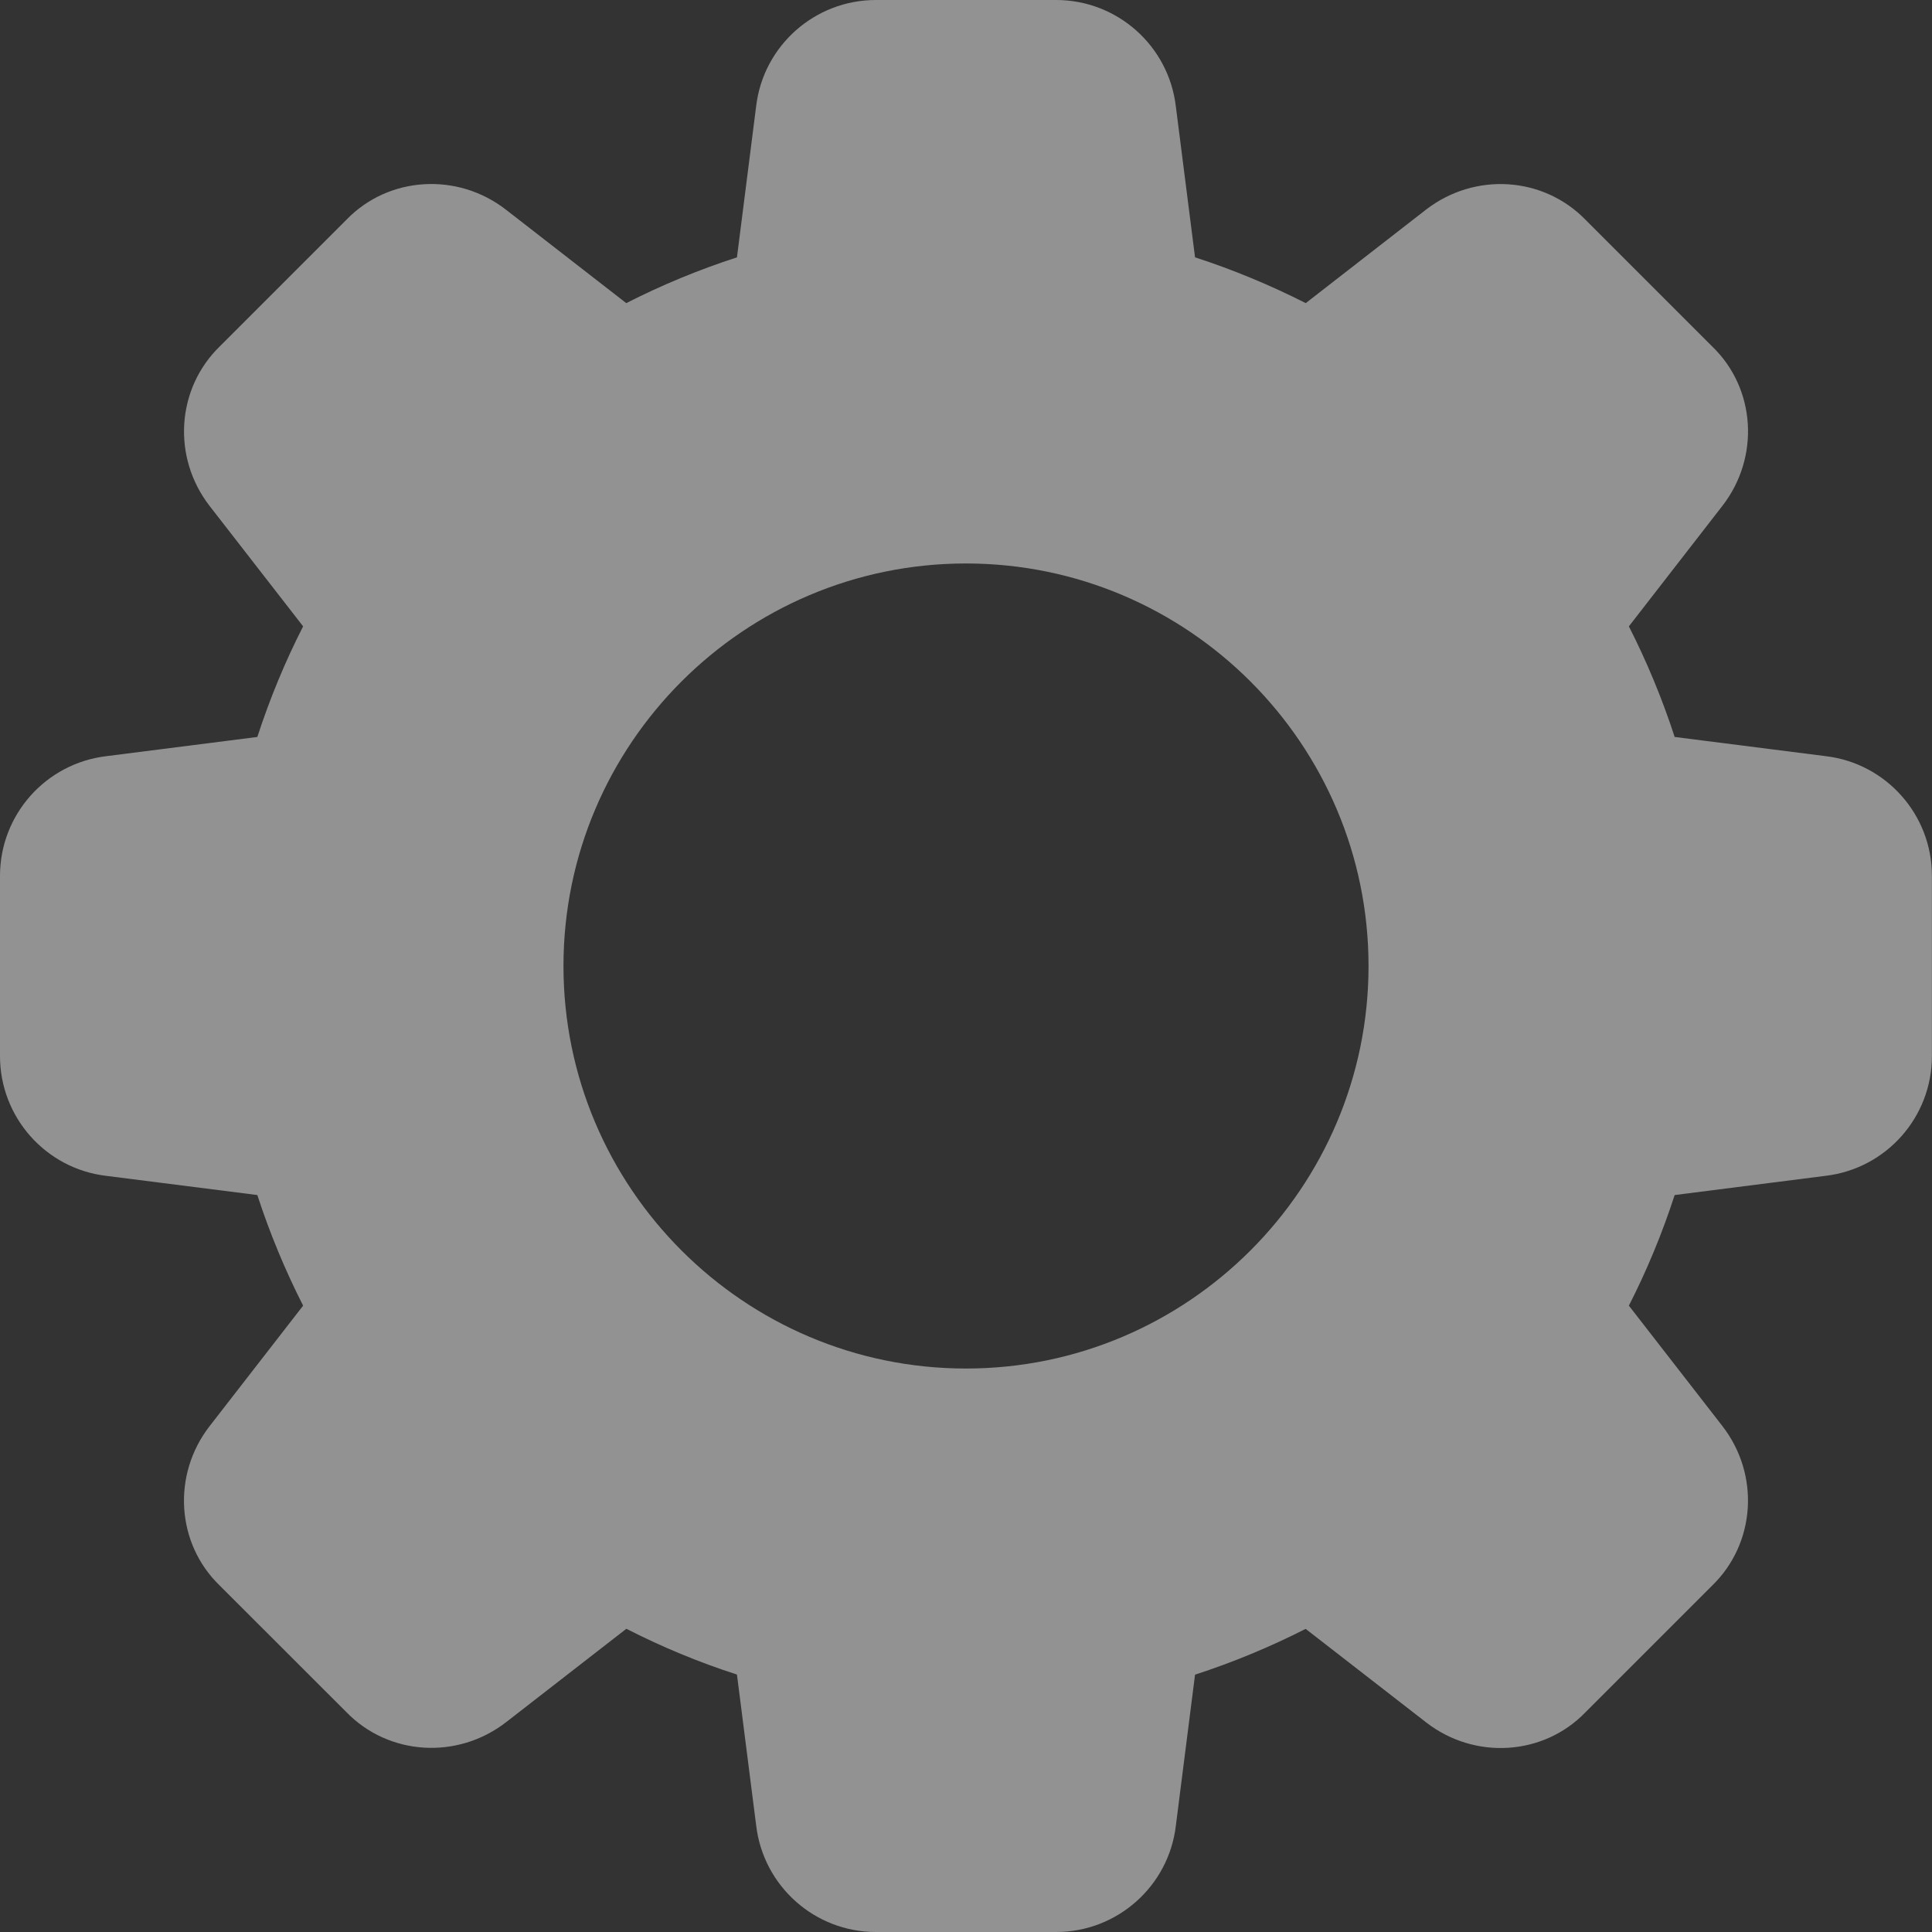 <svg width="20" height="20" viewBox="0 0 20 20" fill="none" xmlns="http://www.w3.org/2000/svg">
<rect x="0" y="0" width="20" height="20" fill="#333333" stroke="none"/>
<g opacity="0.5" clip-path="url(#clip0)">
<path d="M18.902 7.828L17.336 7.629C17.207 7.232 17.047 6.848 16.862 6.484L17.829 5.238C18.221 4.734 18.175 4.022 17.727 3.589L16.415 2.277C15.977 1.825 15.266 1.78 14.761 2.171L13.517 3.138C13.152 2.953 12.769 2.793 12.371 2.664L12.172 1.1C12.097 0.472 11.564 0 10.933 0H9.067C8.436 0 7.903 0.472 7.828 1.097L7.629 2.664C7.231 2.793 6.848 2.952 6.483 3.138L5.238 2.171C4.735 1.78 4.023 1.825 3.589 2.272L2.277 3.584C1.825 4.022 1.779 4.734 2.171 5.239L3.138 6.484C2.952 6.848 2.793 7.232 2.664 7.629L1.1 7.828C0.472 7.903 0 8.436 0 9.067V10.933C0 11.564 0.472 12.097 1.097 12.172L2.664 12.371C2.793 12.768 2.953 13.152 3.138 13.516L2.171 14.762C1.779 15.266 1.825 15.977 2.272 16.411L3.585 17.723C4.023 18.174 4.734 18.219 5.239 17.828L6.484 16.861C6.848 17.047 7.232 17.207 7.629 17.335L7.828 18.898C7.903 19.527 8.436 20 9.067 20H10.933C11.564 20 12.097 19.527 12.172 18.902L12.371 17.336C12.768 17.207 13.152 17.047 13.516 16.862L14.762 17.829C15.266 18.221 15.977 18.175 16.411 17.727L17.723 16.415C18.175 15.977 18.221 15.266 17.829 14.761L16.862 13.516C17.048 13.152 17.207 12.768 17.336 12.371L18.899 12.172C19.527 12.097 19.999 11.564 19.999 10.933V9.067C20 8.436 19.527 7.903 18.902 7.828ZM10 14.167C7.702 14.167 5.833 12.297 5.833 10C5.833 7.702 7.702 5.833 10 5.833C12.297 5.833 14.167 7.702 14.167 10C14.167 12.297 12.297 14.167 10 14.167Z" fill="#F2F2F2"/>
</g>
<defs>
<clipPath id="clip0">
<rect width="20" height="20" fill="white"/>
</clipPath>
</defs>
</svg>
